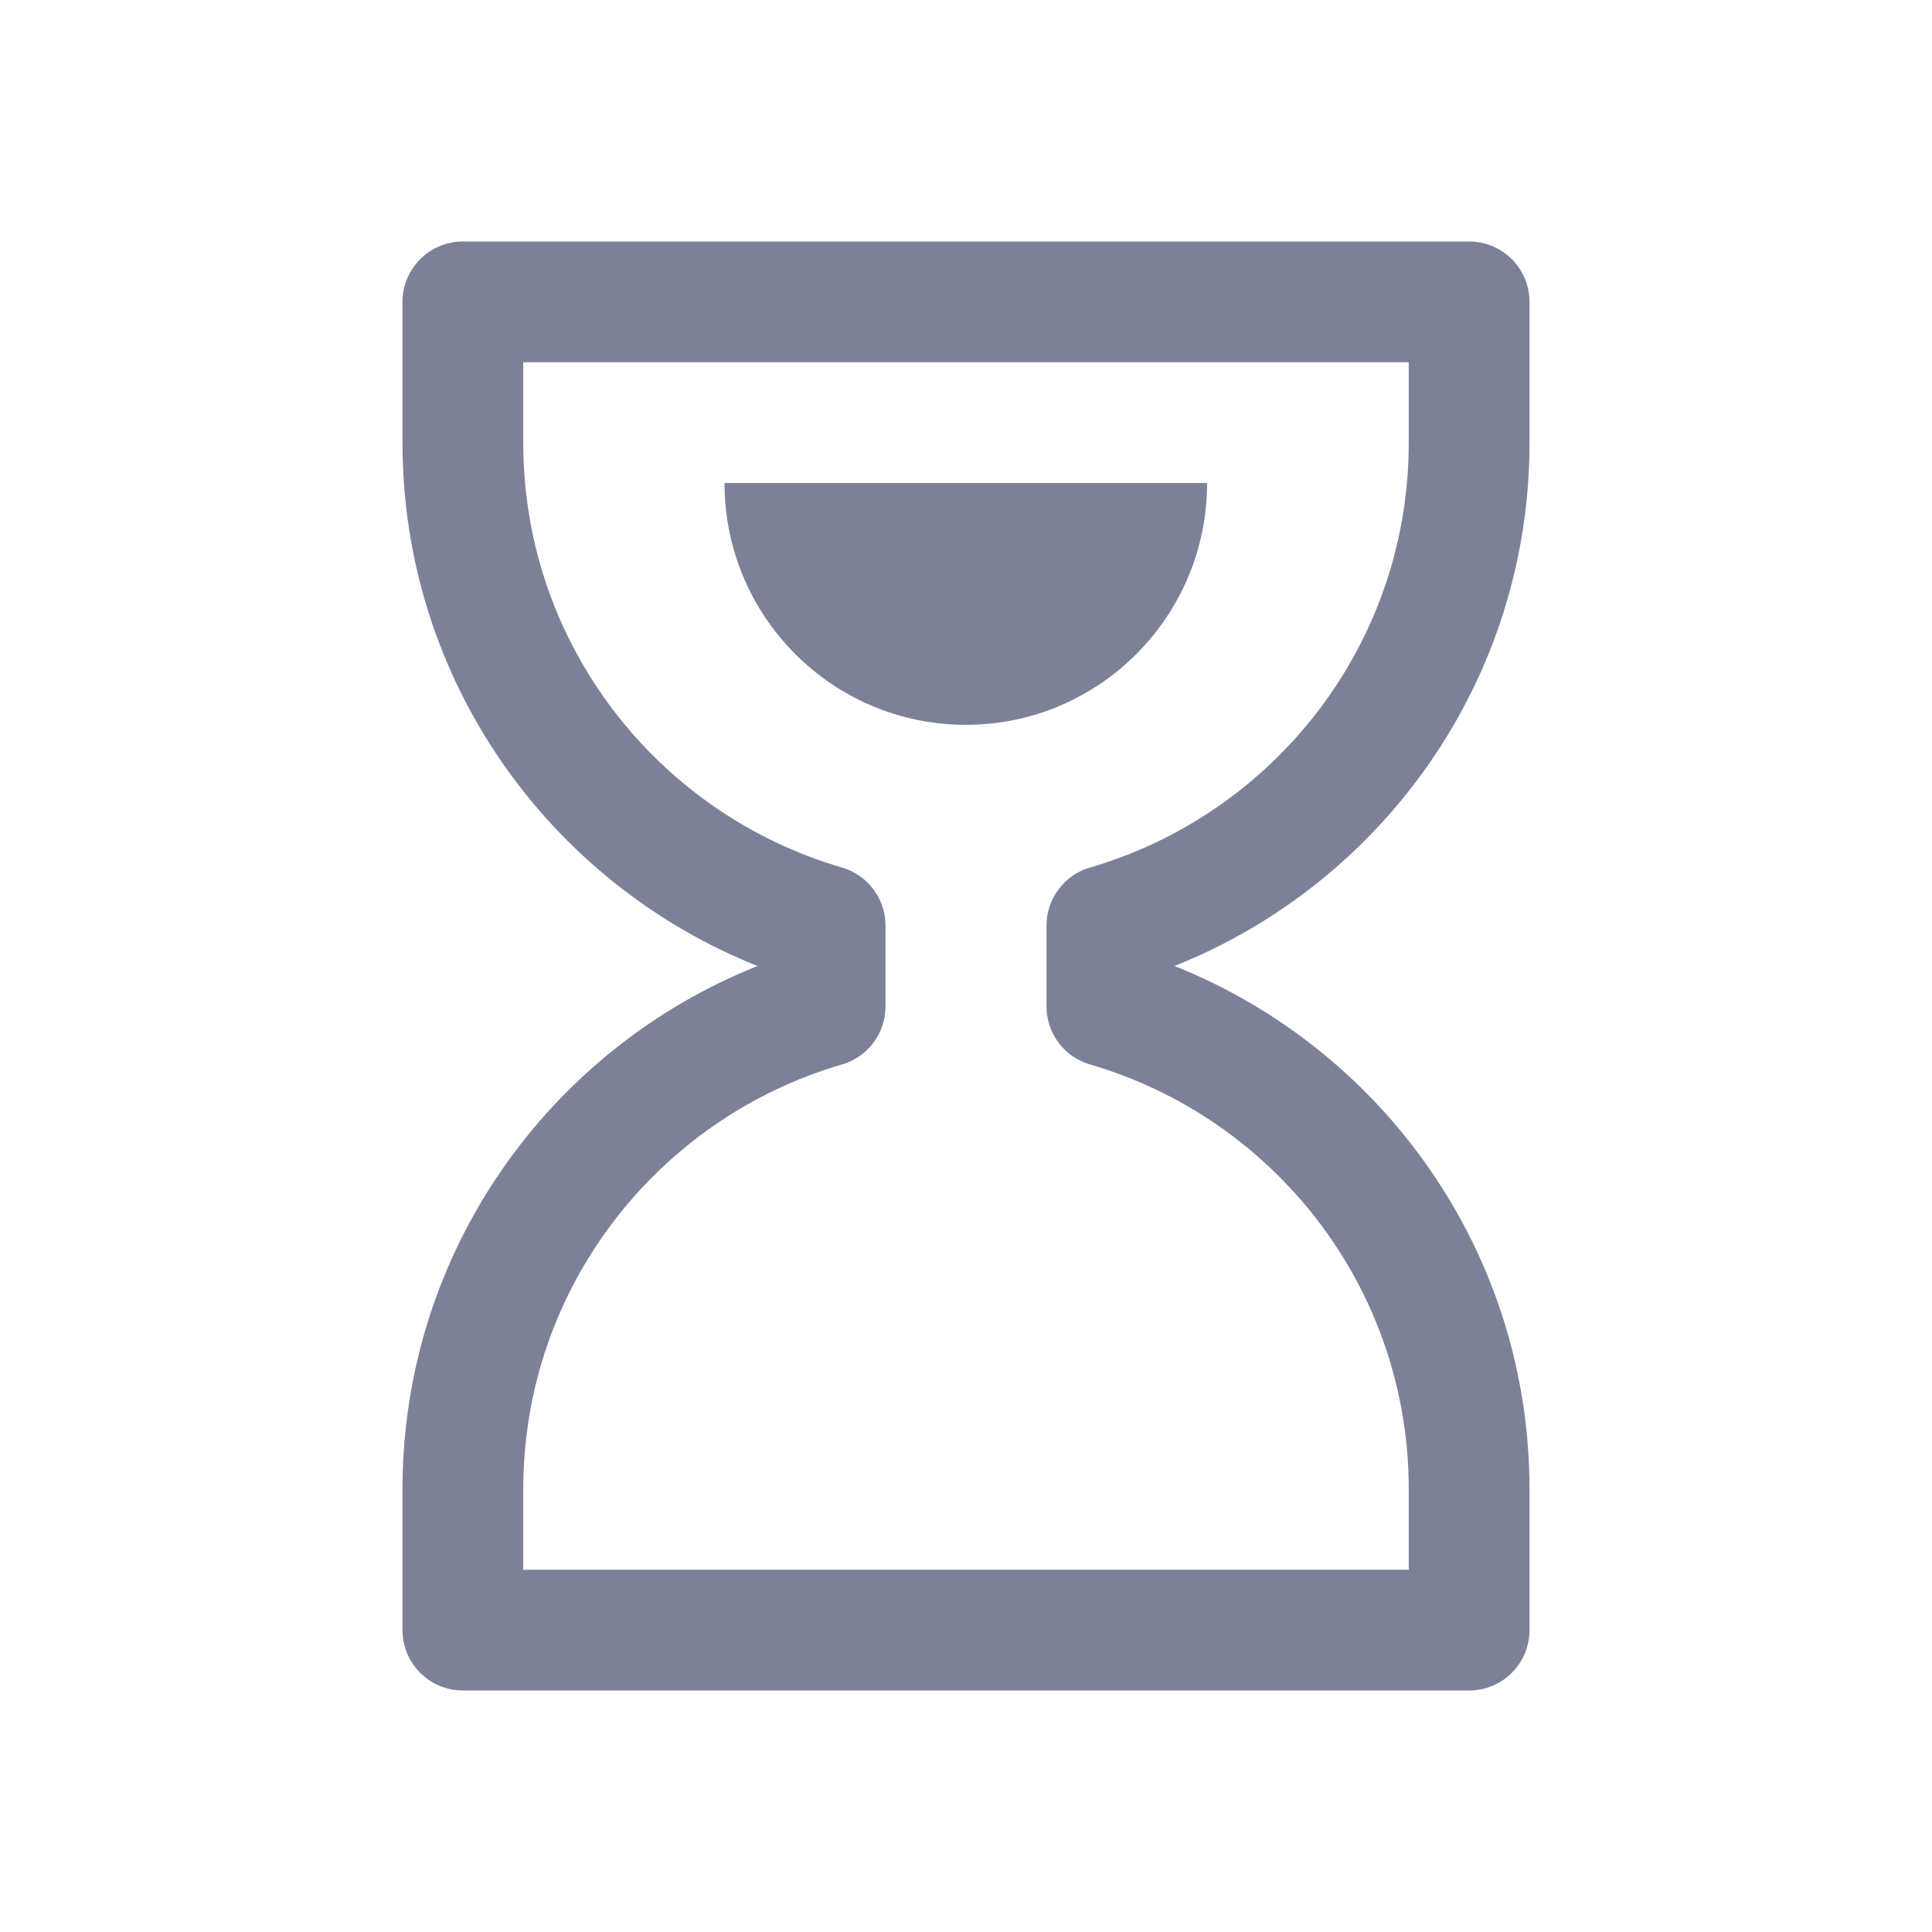 <svg width="24" height="24" viewBox="0 0 24 24" fill="none" xmlns="http://www.w3.org/2000/svg">
<path d="M11.998 9.004C10.342 9.004 9 7.659 9 6H14.995C14.995 7.659 13.653 9.004 11.998 9.004Z" fill="#7D8198"/>
<path fill-rule="evenodd" clip-rule="evenodd" d="M5.75 21C5.336 21 5 20.664 5 20.25V18.5C5 15.548 6.828 13.029 9.41 12C6.828 10.971 5 8.452 5 5.5V3.75C5 3.336 5.336 3 5.75 3H18.25C18.664 3 19 3.336 19 3.75V5.5C19 8.452 17.172 10.971 14.59 12C17.172 13.029 19 15.548 19 18.5V20.25C19 20.664 18.664 21 18.25 21H5.75ZM6.5 18.5V19.5H17.5V18.5C17.5 16 15.829 13.89 13.54 13.223C13.22 13.13 13 12.836 13 12.503V11.497C13 11.164 13.22 10.87 13.54 10.777C15.829 10.11 17.5 8 17.5 5.5V4.5H6.5V5.5C6.5 8 8.171 10.11 10.46 10.777C10.78 10.87 11 11.164 11 11.497V12.503C11 12.836 10.78 13.13 10.46 13.223C8.171 13.89 6.5 16 6.5 18.5Z" fill="#7D8198"/>
</svg>
